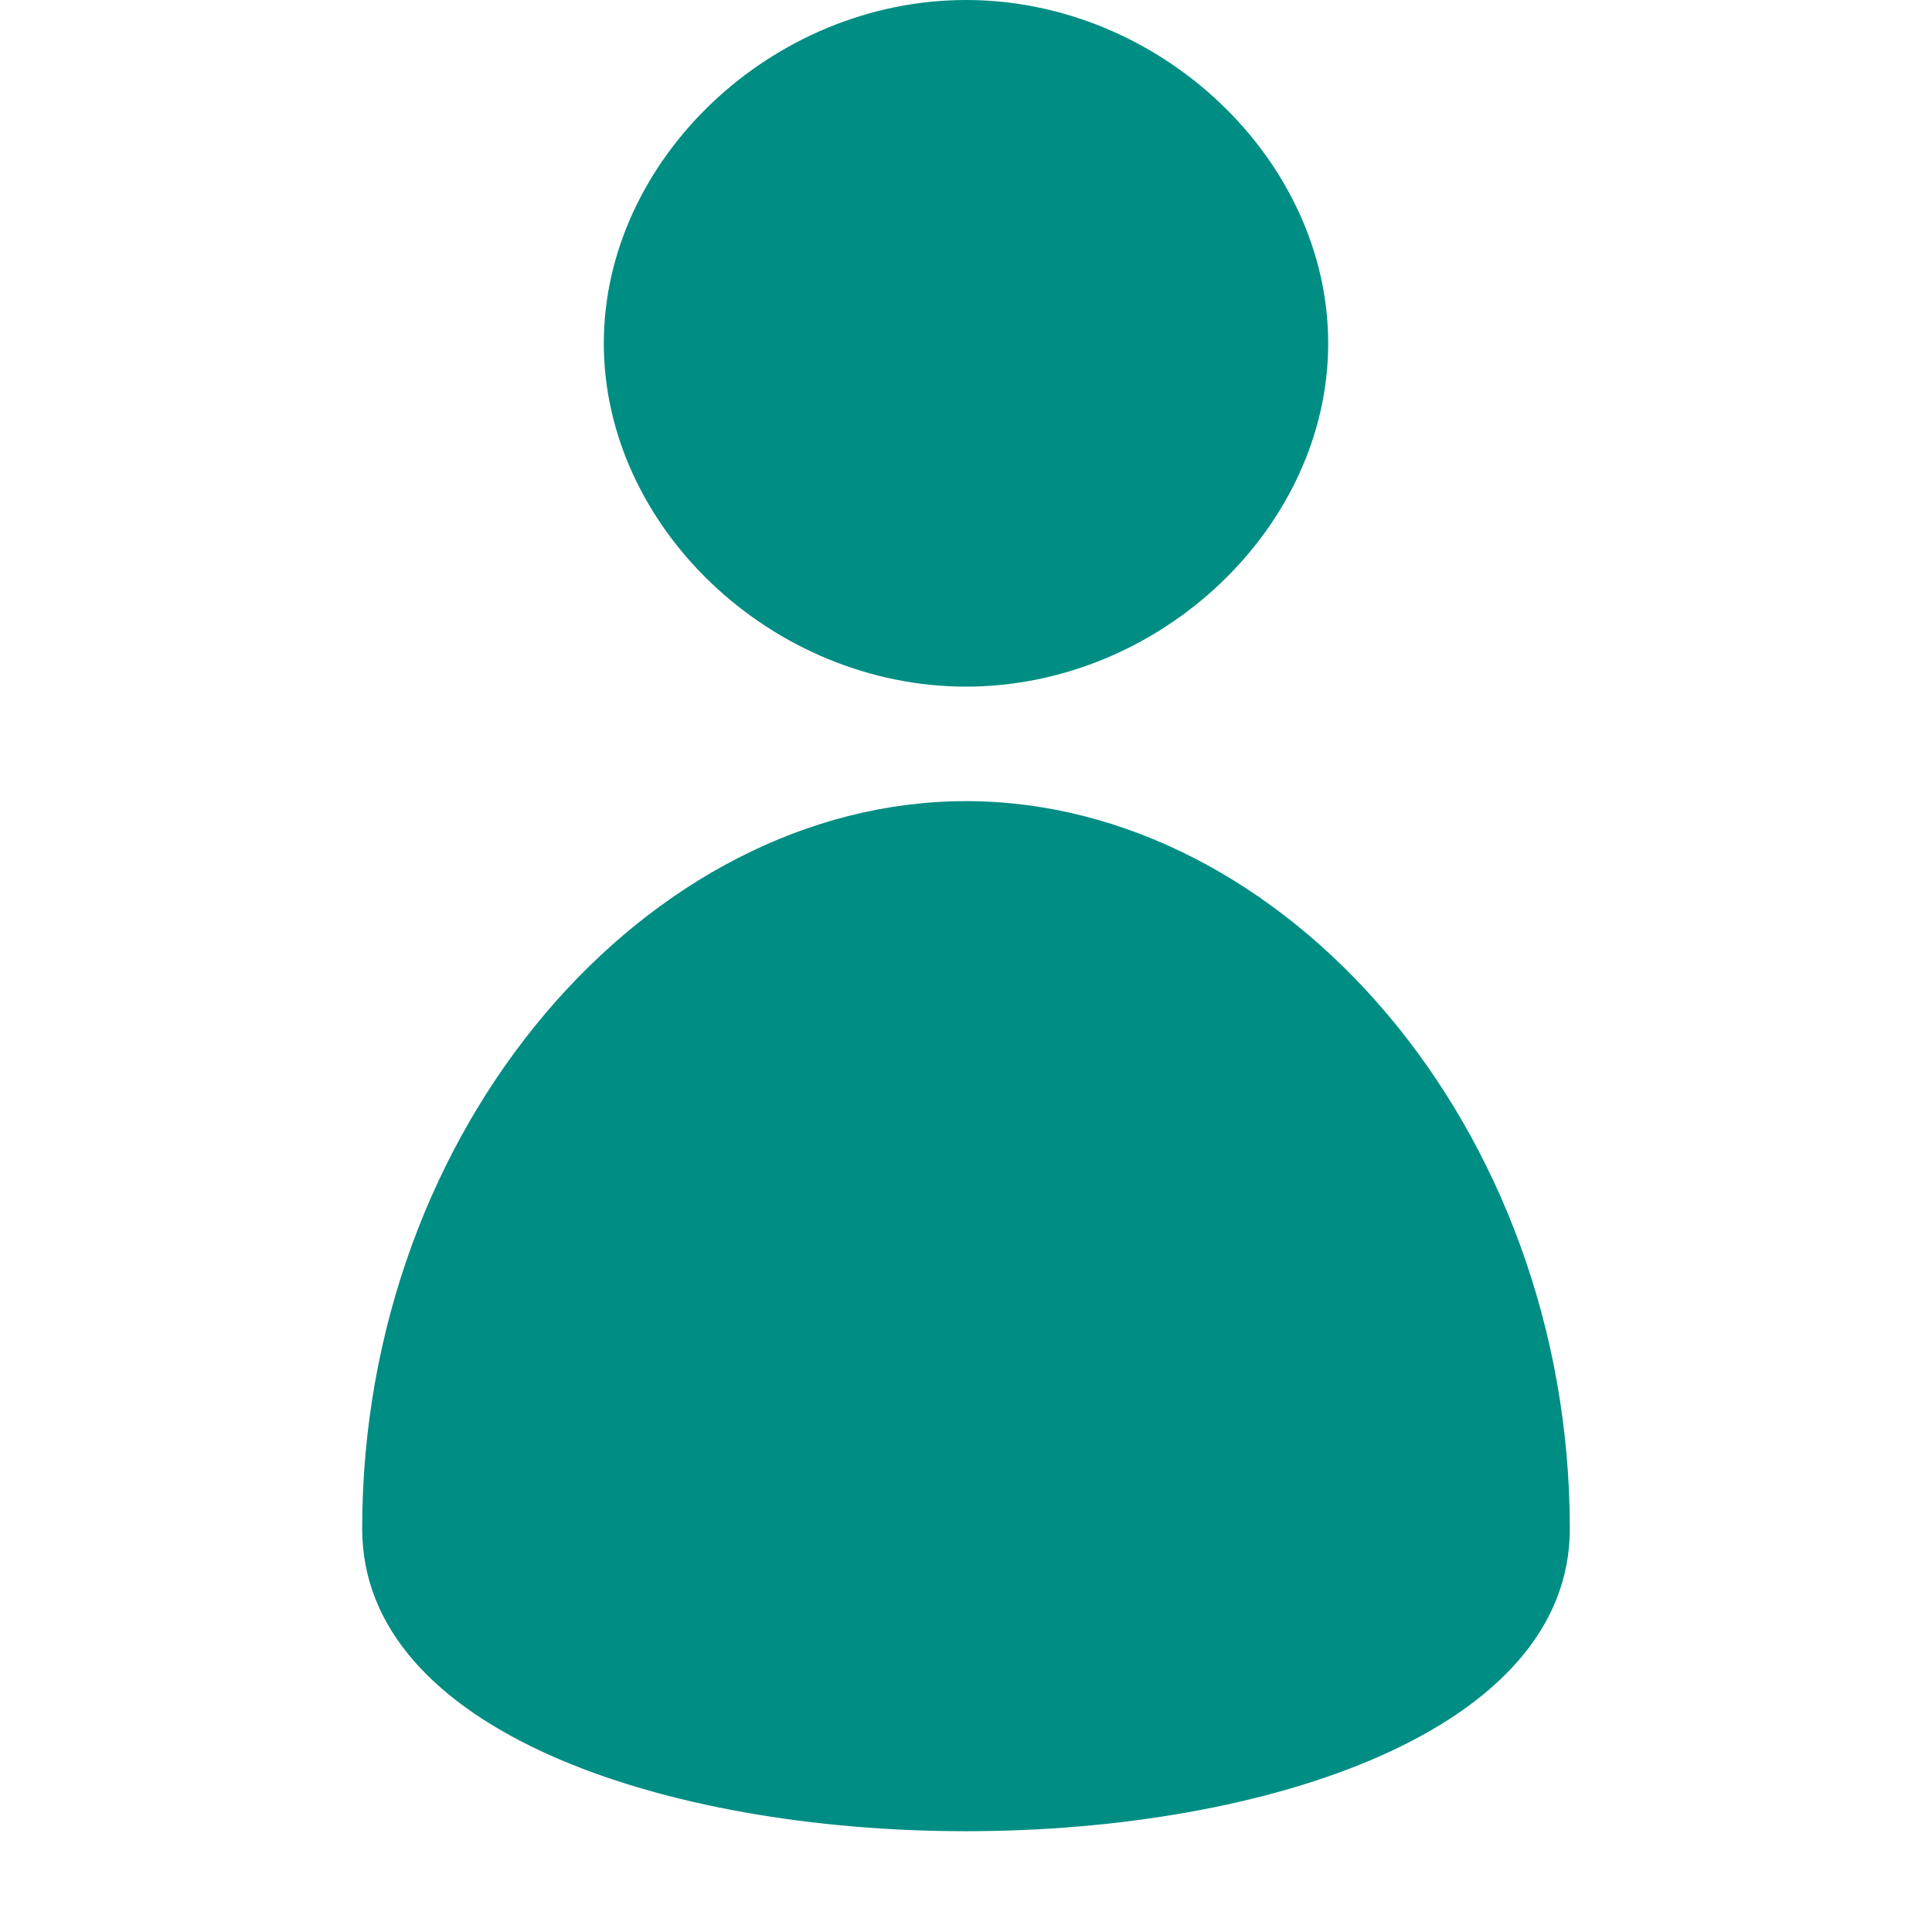 <svg width="15" height="15" viewBox="0 0 15 15" fill="none" xmlns="http://www.w3.org/2000/svg">
<path d="M10.312 2.666C10.312 1.239 9.006 0 7.5 0C5.994 0 4.688 1.239 4.688 2.666C4.688 4.093 5.994 5.331 7.5 5.331C9.006 5.331 10.312 4.093 10.312 2.666ZM7.5 6.22C5.036 6.22 2.812 8.739 2.812 11.87C2.812 15 12.188 15 12.188 11.87C12.188 8.739 9.964 6.22 7.5 6.22Z" fill="#008D83"/>
</svg>
